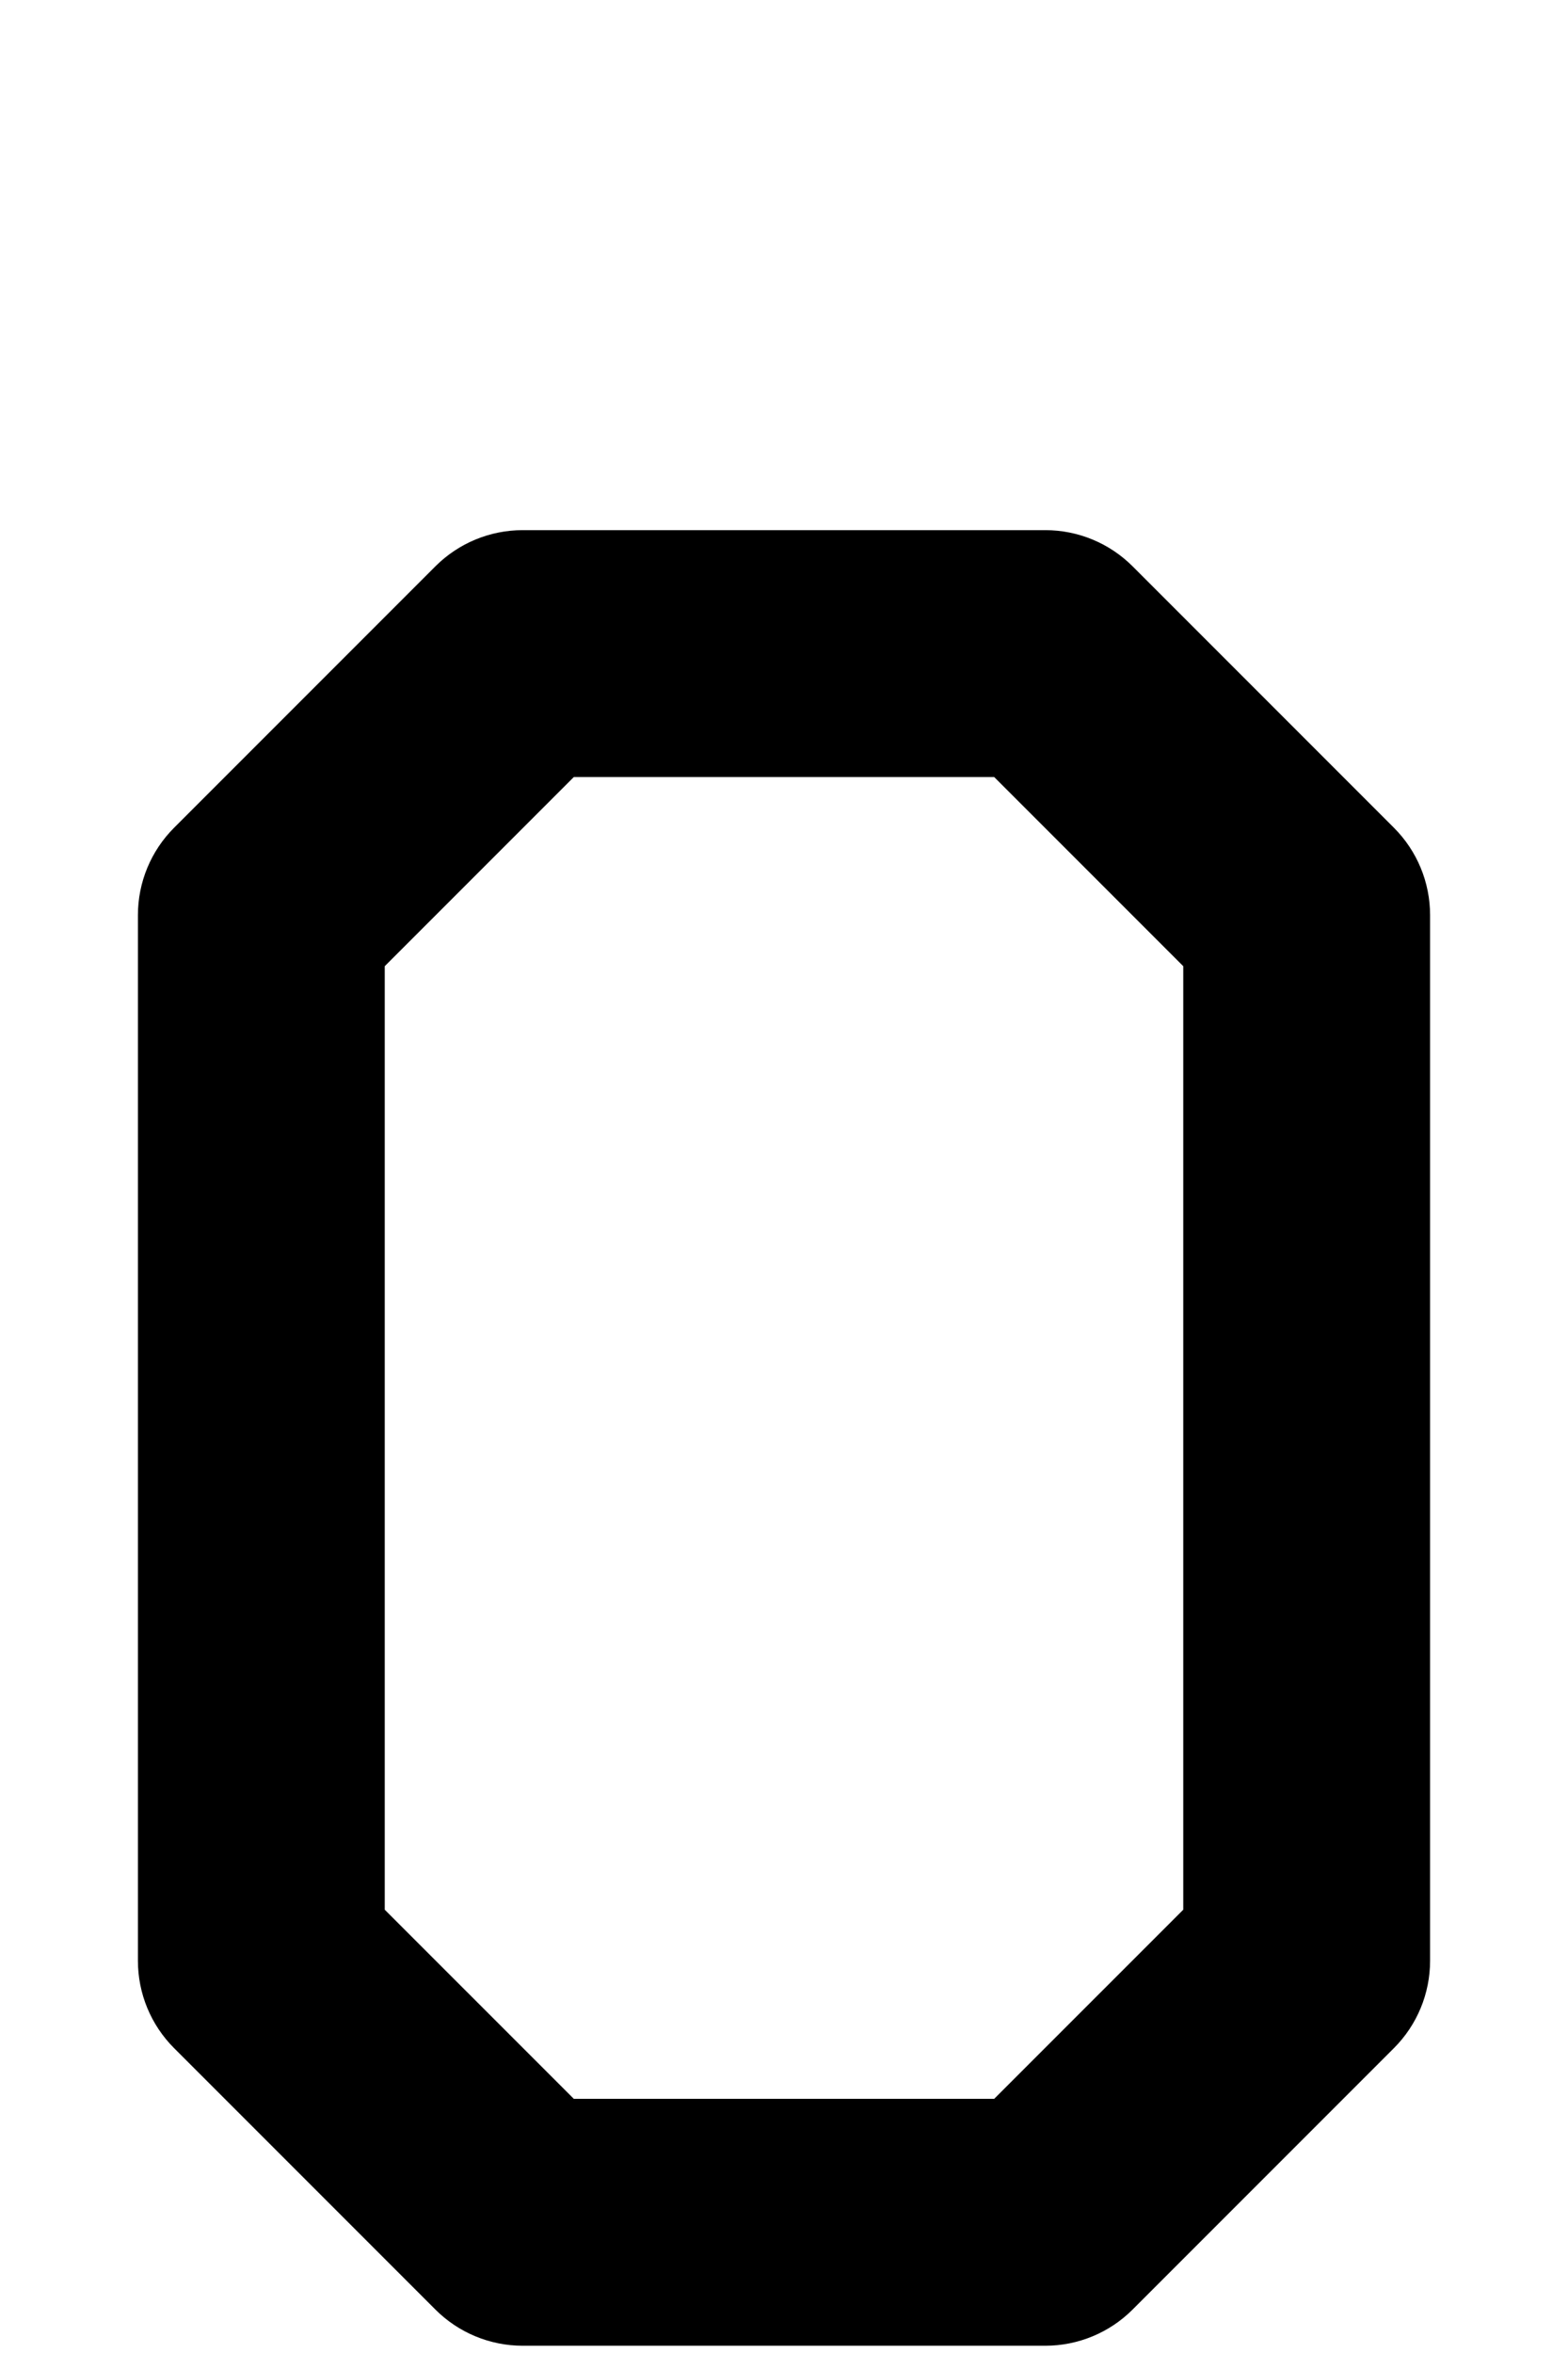 <svg width="108" height="162" viewBox="0 0 108 162" fill="none" xmlns="http://www.w3.org/2000/svg">
<path fill-rule="evenodd" clip-rule="evenodd" d="M29.99 38.99C31.584 37.395 33.746 36.5 36 36.5H72C74.254 36.5 76.416 37.395 78.01 38.99L96.01 56.99C97.605 58.584 98.5 60.746 98.5 63V135C98.5 137.254 97.605 139.416 96.01 141.01L78.01 159.01C76.416 160.604 74.254 161.5 72 161.5H36C33.746 161.5 31.584 160.604 29.99 159.01L11.99 141.01C10.396 139.416 9.5 137.254 9.5 135V63C9.5 60.746 10.396 58.584 11.99 56.99L29.99 38.99ZM39.521 53.5L26.5 66.521V131.479L39.521 144.5H68.479L81.5 131.479V66.521L68.479 53.5H39.521Z" fill="black"/>
</svg>